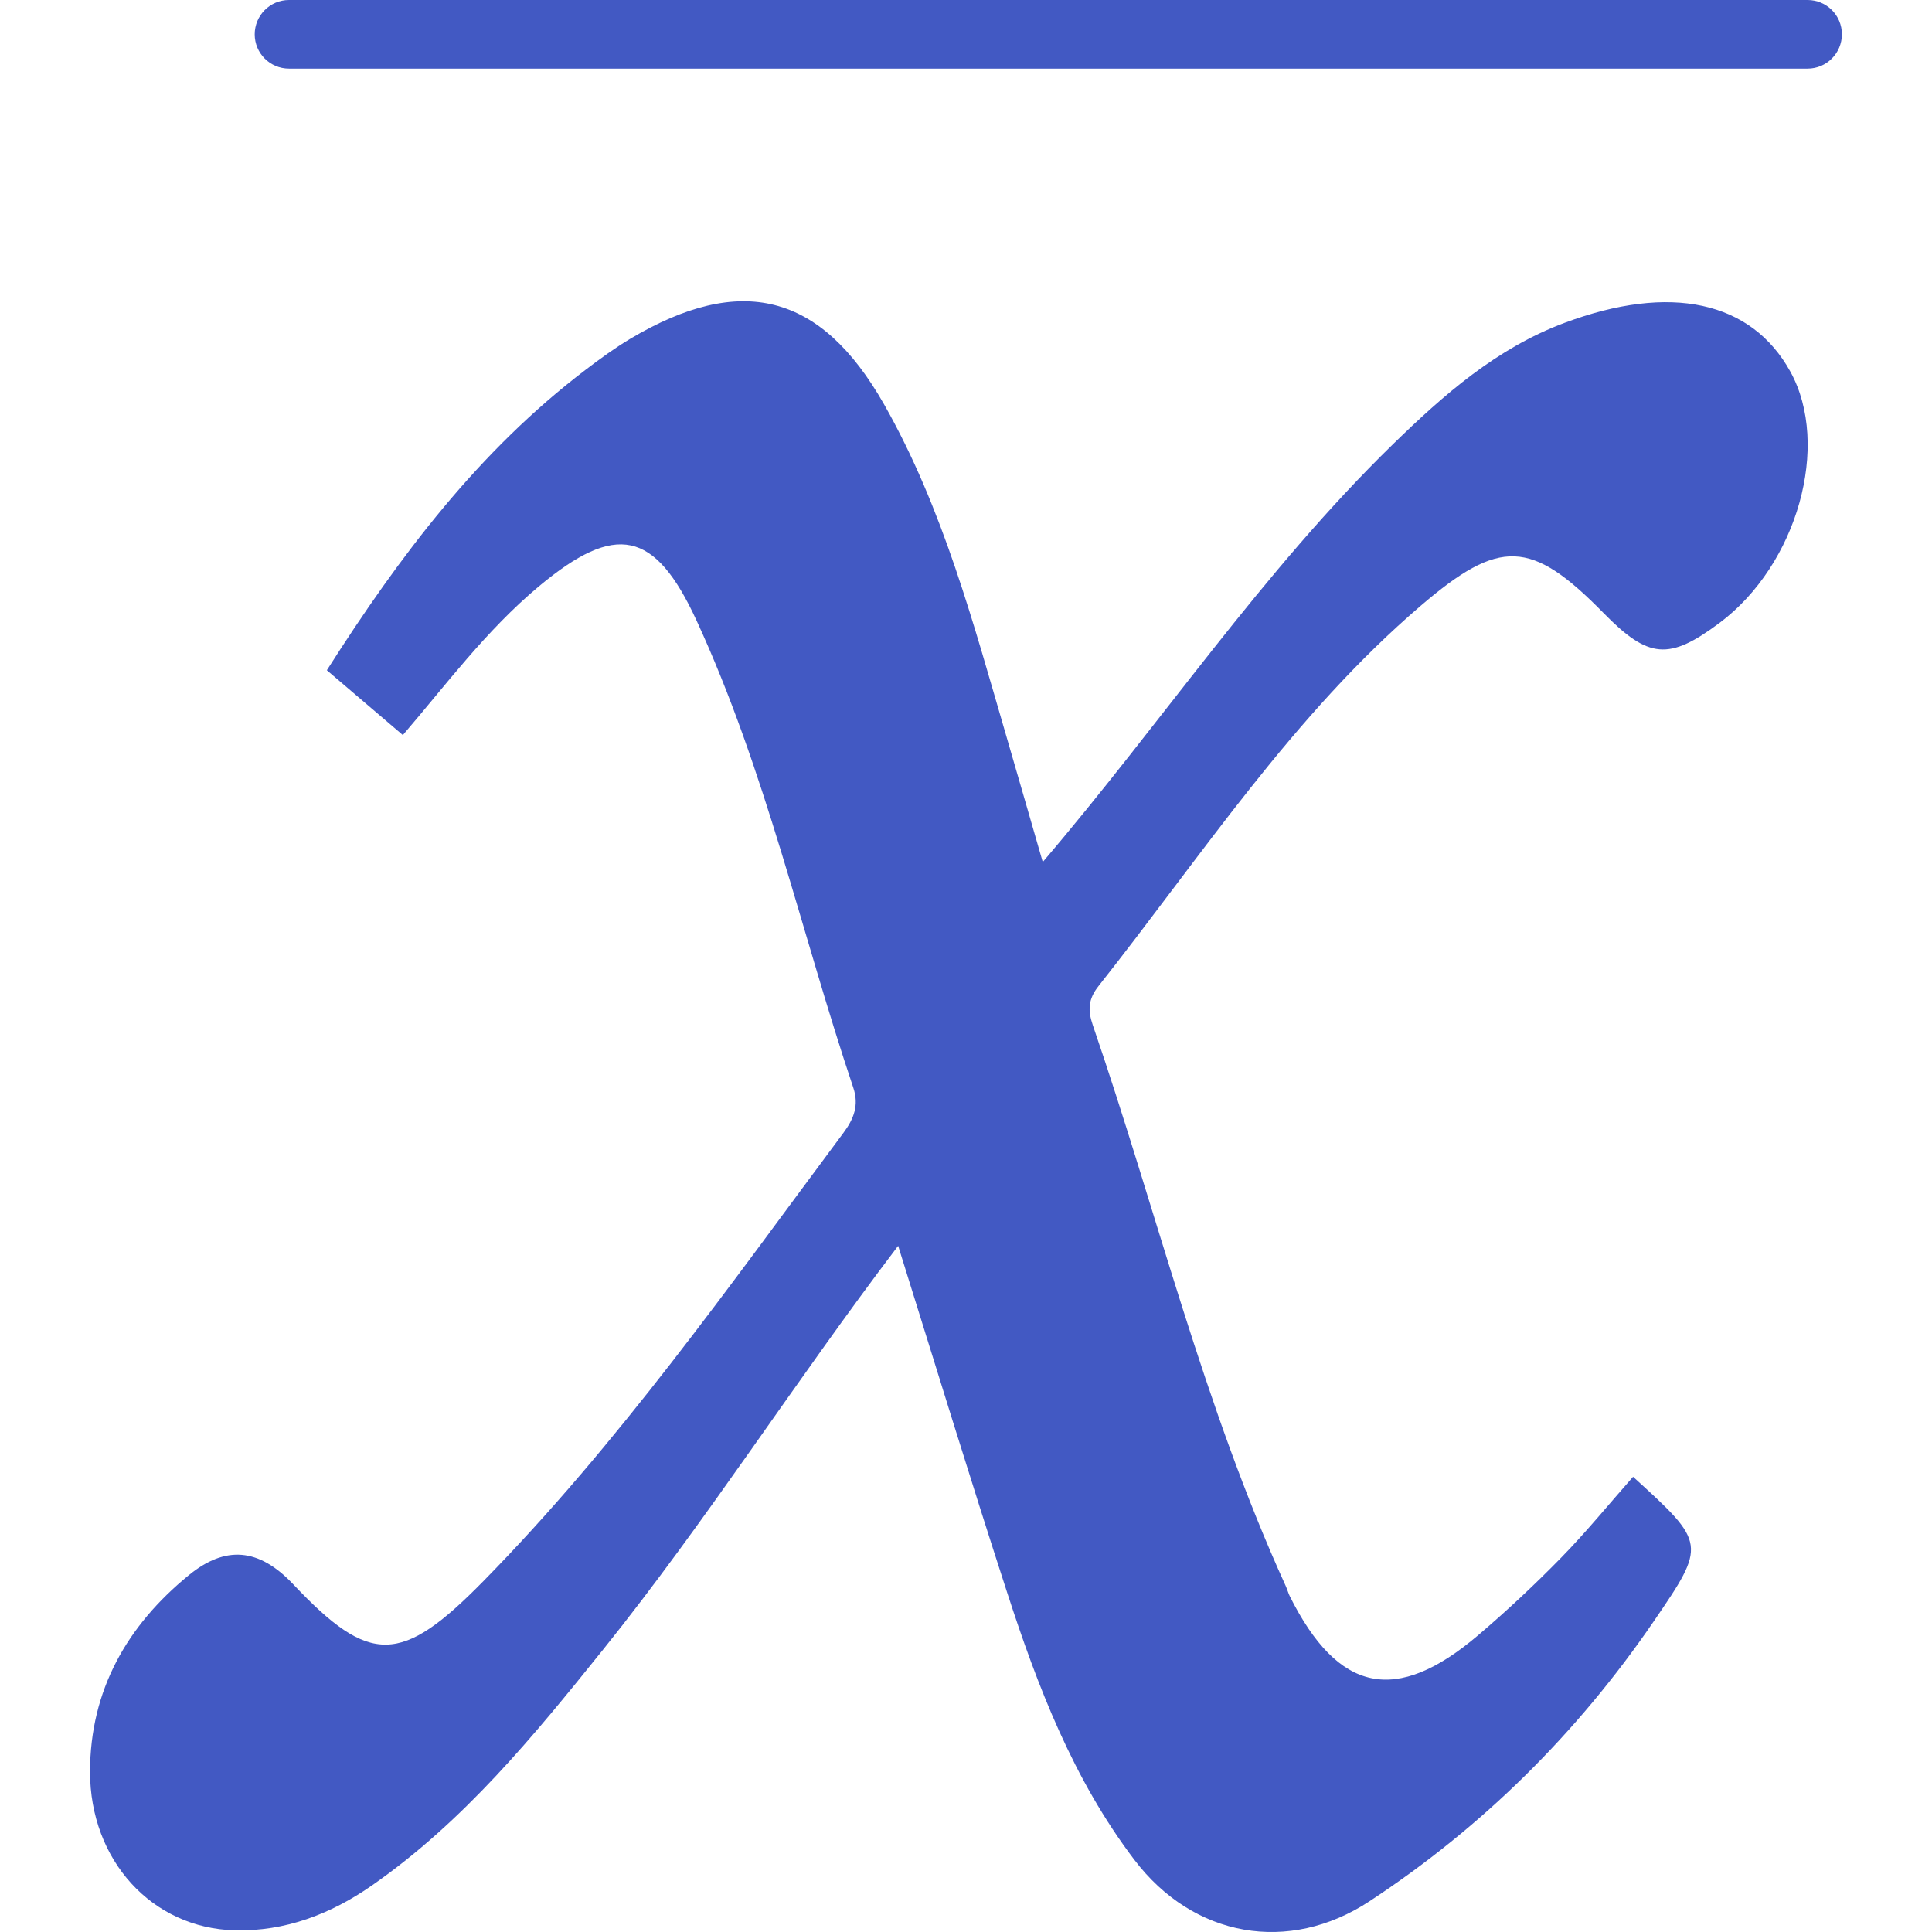 <?xml version="1.0" encoding="utf-8"?>
<!-- Generator: Adobe Illustrator 26.0.1, SVG Export Plug-In . SVG Version: 6.00 Build 0)  -->
<svg version="1.1" id="Layer_1" xmlns="http://www.w3.org/2000/svg" xmlns:xlink="http://www.w3.org/1999/xlink" x="0px" y="0px"
	 viewBox="0 0 256 256" style="enable-background:new 0 0 256 256;" xml:space="preserve">
<style type="text/css">
	.st0{fill:#4259C3;}
</style>
<g id="Negative_Communication">
	<g>
		<g>
			<path class="st0" d="M119.01,165.08c-13.79,18.14-25.48,36.55-39.12,53.53c-9.18,11.43-18.42,22.73-30.6,31.22
				c-5.49,3.83-11.52,6.1-18.13,5.95c-11.03-0.25-19.24-9.3-19.23-21.02c0.01-10.79,4.9-19.36,13.1-26.05
				c4.81-3.92,9.24-3.64,13.82,1.21c10.2,10.8,14.32,10.67,25.21-0.42c17.87-18.2,32.51-39.01,47.69-59.38
				c1.4-1.87,2.09-3.69,1.32-5.98c-6.93-20.64-11.61-42.05-20.78-61.93c-5.52-11.97-10.69-13.02-20.88-4.52
				c-7,5.84-12.41,13.18-18.03,19.71c-3.47-2.96-6.69-5.71-10.07-8.59c9.67-15.2,20.15-29.06,34.27-39.8c1.9-1.45,3.85-2.87,5.9-4.1
				c14.61-8.7,25.24-6.16,33.66,8.66c7.84,13.81,11.87,29.14,16.29,44.27c1.59,5.44,3.15,10.89,4.74,16.38
				c15.67-18.34,29.1-38.5,46.43-55.38c6.71-6.54,13.73-12.71,22.71-16.06c14.01-5.23,24.74-2.91,29.92,6.46
				c5.38,9.75,0.92,25.59-9.36,33.28c-6.72,5.02-9.43,4.79-15.4-1.3c-9.59-9.78-13.77-9.9-24.22-0.95
				c-16.94,14.51-29.02,33.11-42.69,50.39c-1.35,1.71-1.45,3.16-0.76,5.17c8.5,24.78,14.66,50.37,25.57,74.33
				c0.2,0.44,0.32,0.91,0.53,1.34c6.41,12.81,14.08,14.44,24.97,5.17c3.83-3.26,7.51-6.71,11.03-10.31
				c3.32-3.4,6.34-7.11,9.49-10.68c9.71,8.83,9.74,8.93,2.71,19.2c-10.13,14.79-22.63,27.18-37.62,37.04
				c-10.69,7.04-23.35,4.82-31.17-5.48c-8.1-10.66-12.82-22.96-16.89-35.52C128.55,195.93,123.95,180.87,119.01,165.08z"/>
		</g>
	</g>
	<g>
		<g>
			<path class="st0" d="M239.52,9.09H38.29c-2.51,0-4.54-2.03-4.54-4.54S35.78,0,38.29,0h201.23c2.51,0,4.54,2.03,4.54,4.54
				S242.03,9.09,239.52,9.09z"/>
		</g>
	</g>
</g>
</svg>
